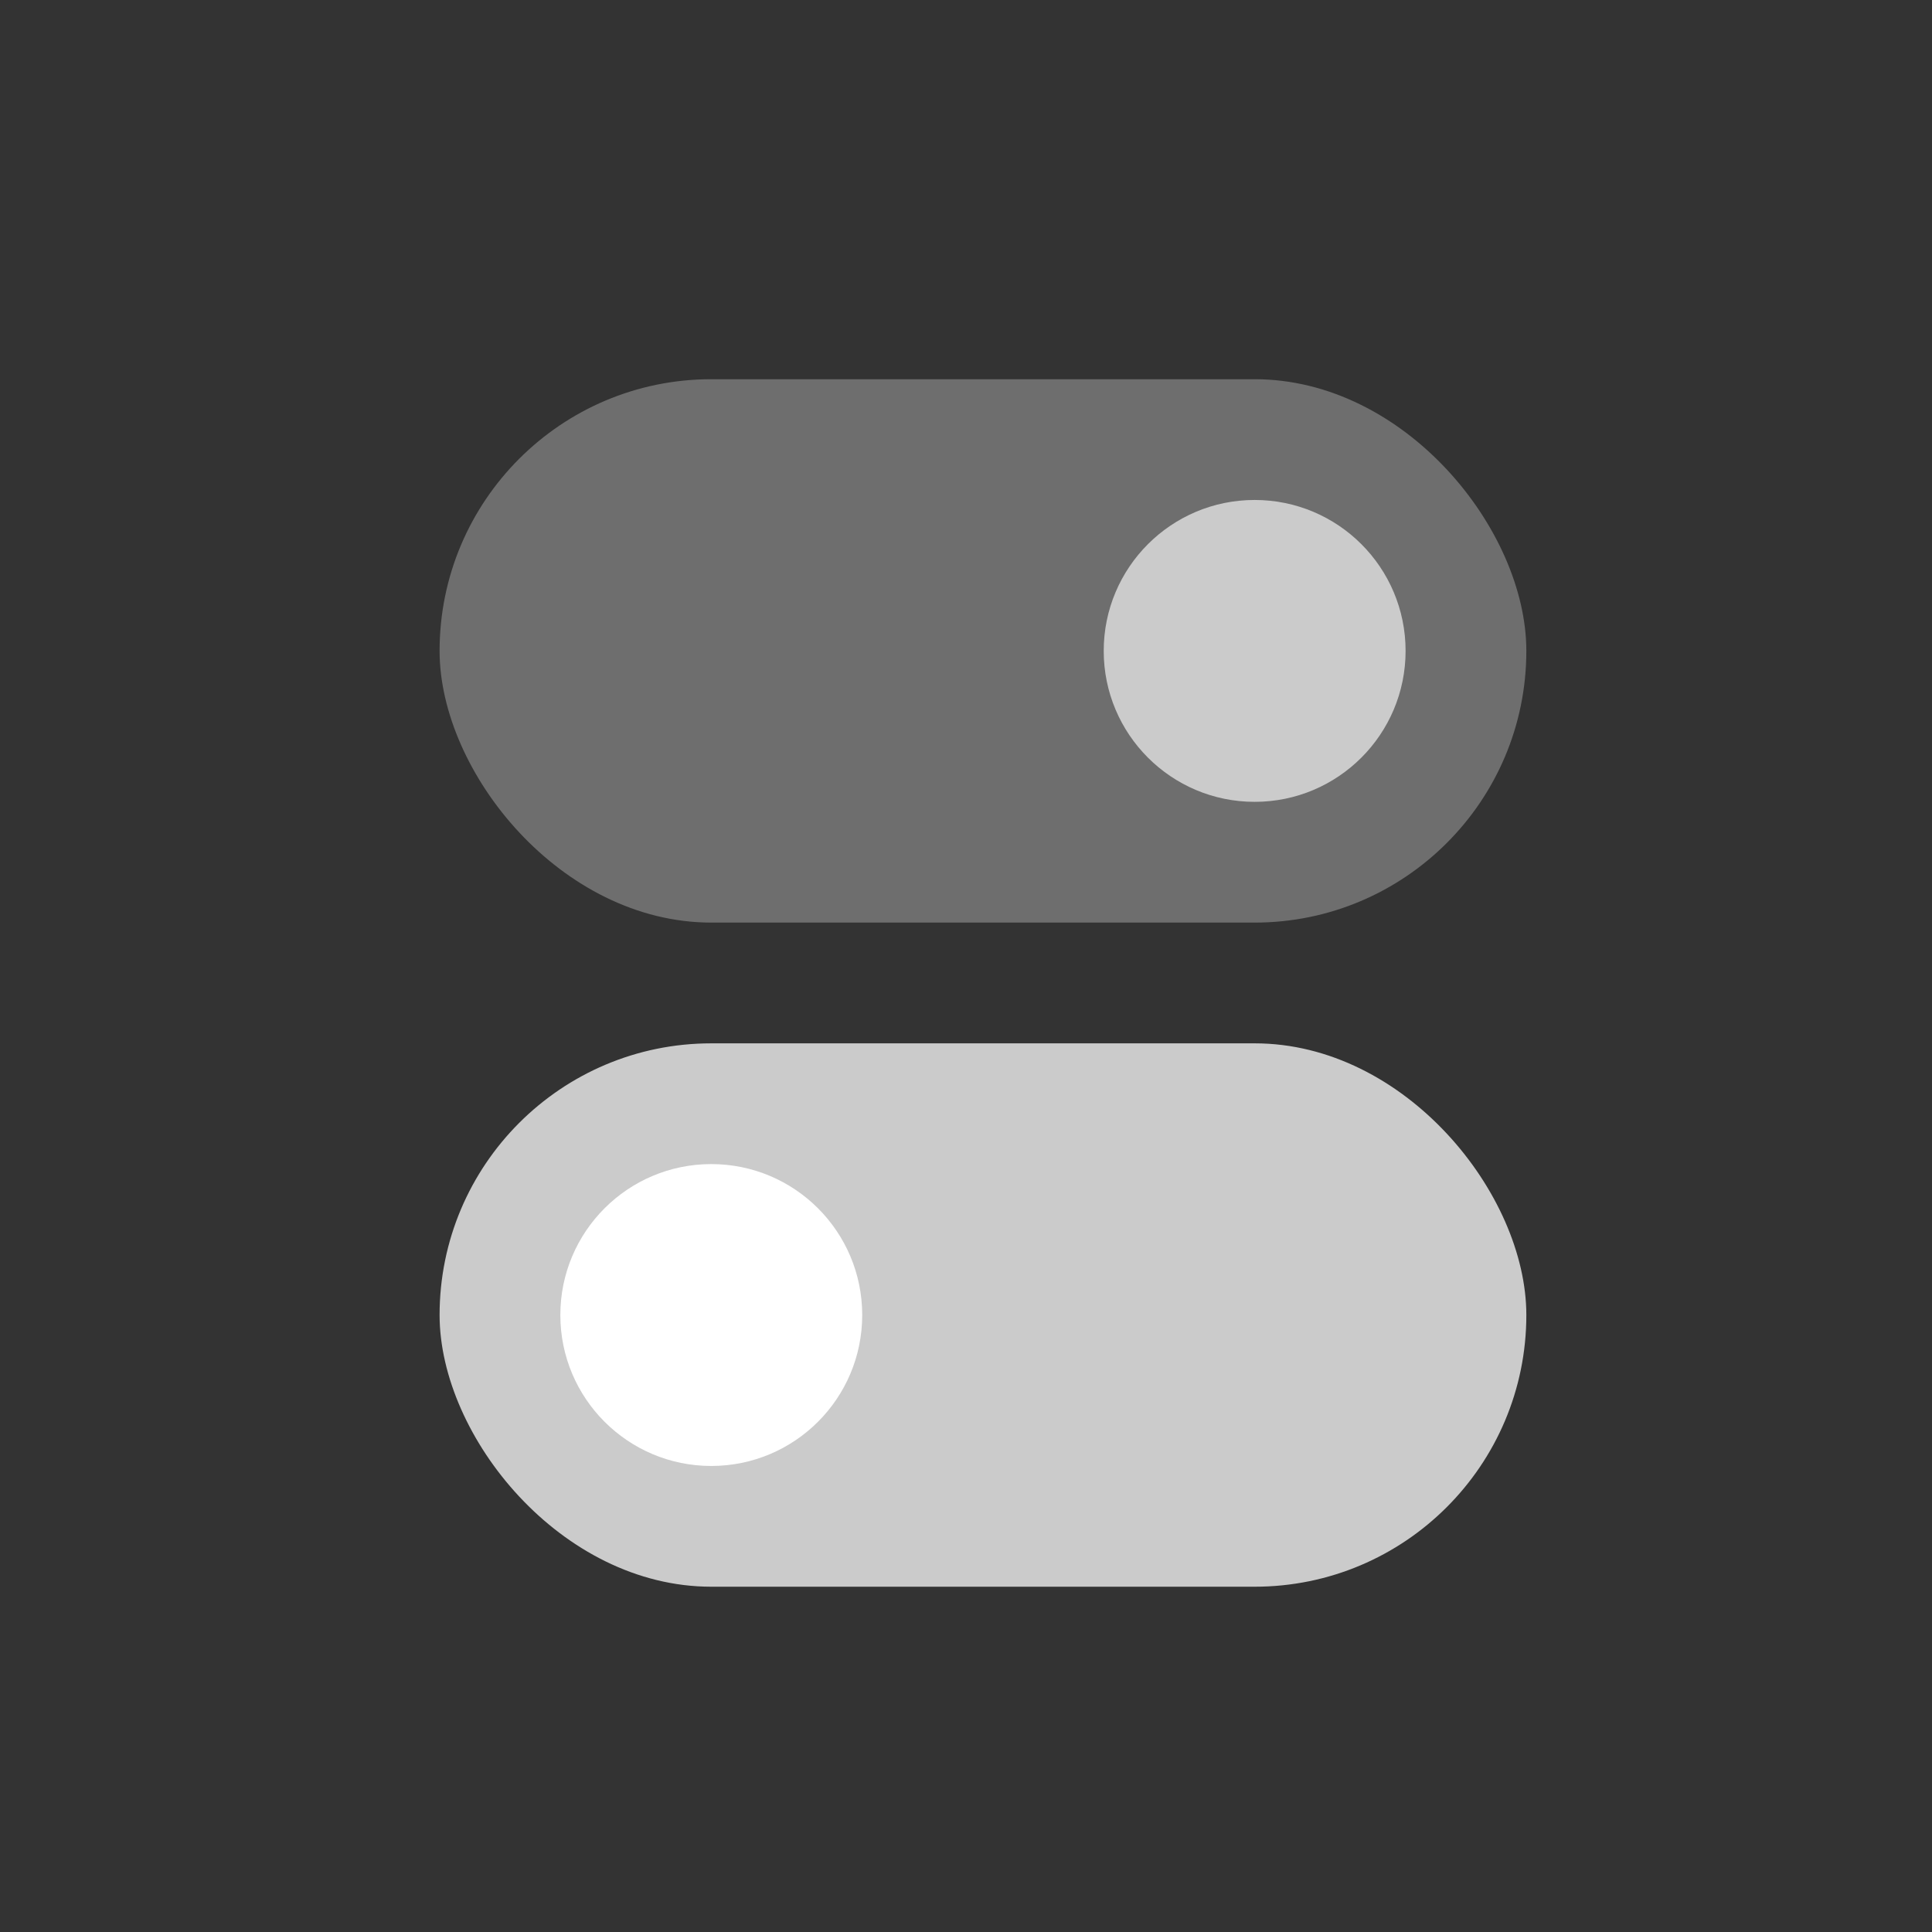 <svg width="32" height="32" viewBox="2 2 32 32" fill="none" xmlns="http://www.w3.org/2000/svg">
<rect x="2" y="2" width="32" height="32" fill="#333333" stroke="none"/>
<rect x="27.281" y="17.281" width="18" height="9" rx="4.5" transform="rotate(-180 27.281 17.281)" fill="#6E6E6E"/>
<circle cx="22.781" cy="12.781" r="2.5" transform="rotate(-180 22.781 12.781)" fill="#CBCBCB"/>
<rect x="27.281" y="28.281" width="18" height="9" rx="4.5" transform="rotate(-180 27.281 28.281)" fill="#CBCBCB"/>
<circle cx="13.781" cy="23.781" r="2.5" transform="rotate(-180 13.781 23.781)" fill="white"/>
</svg>
